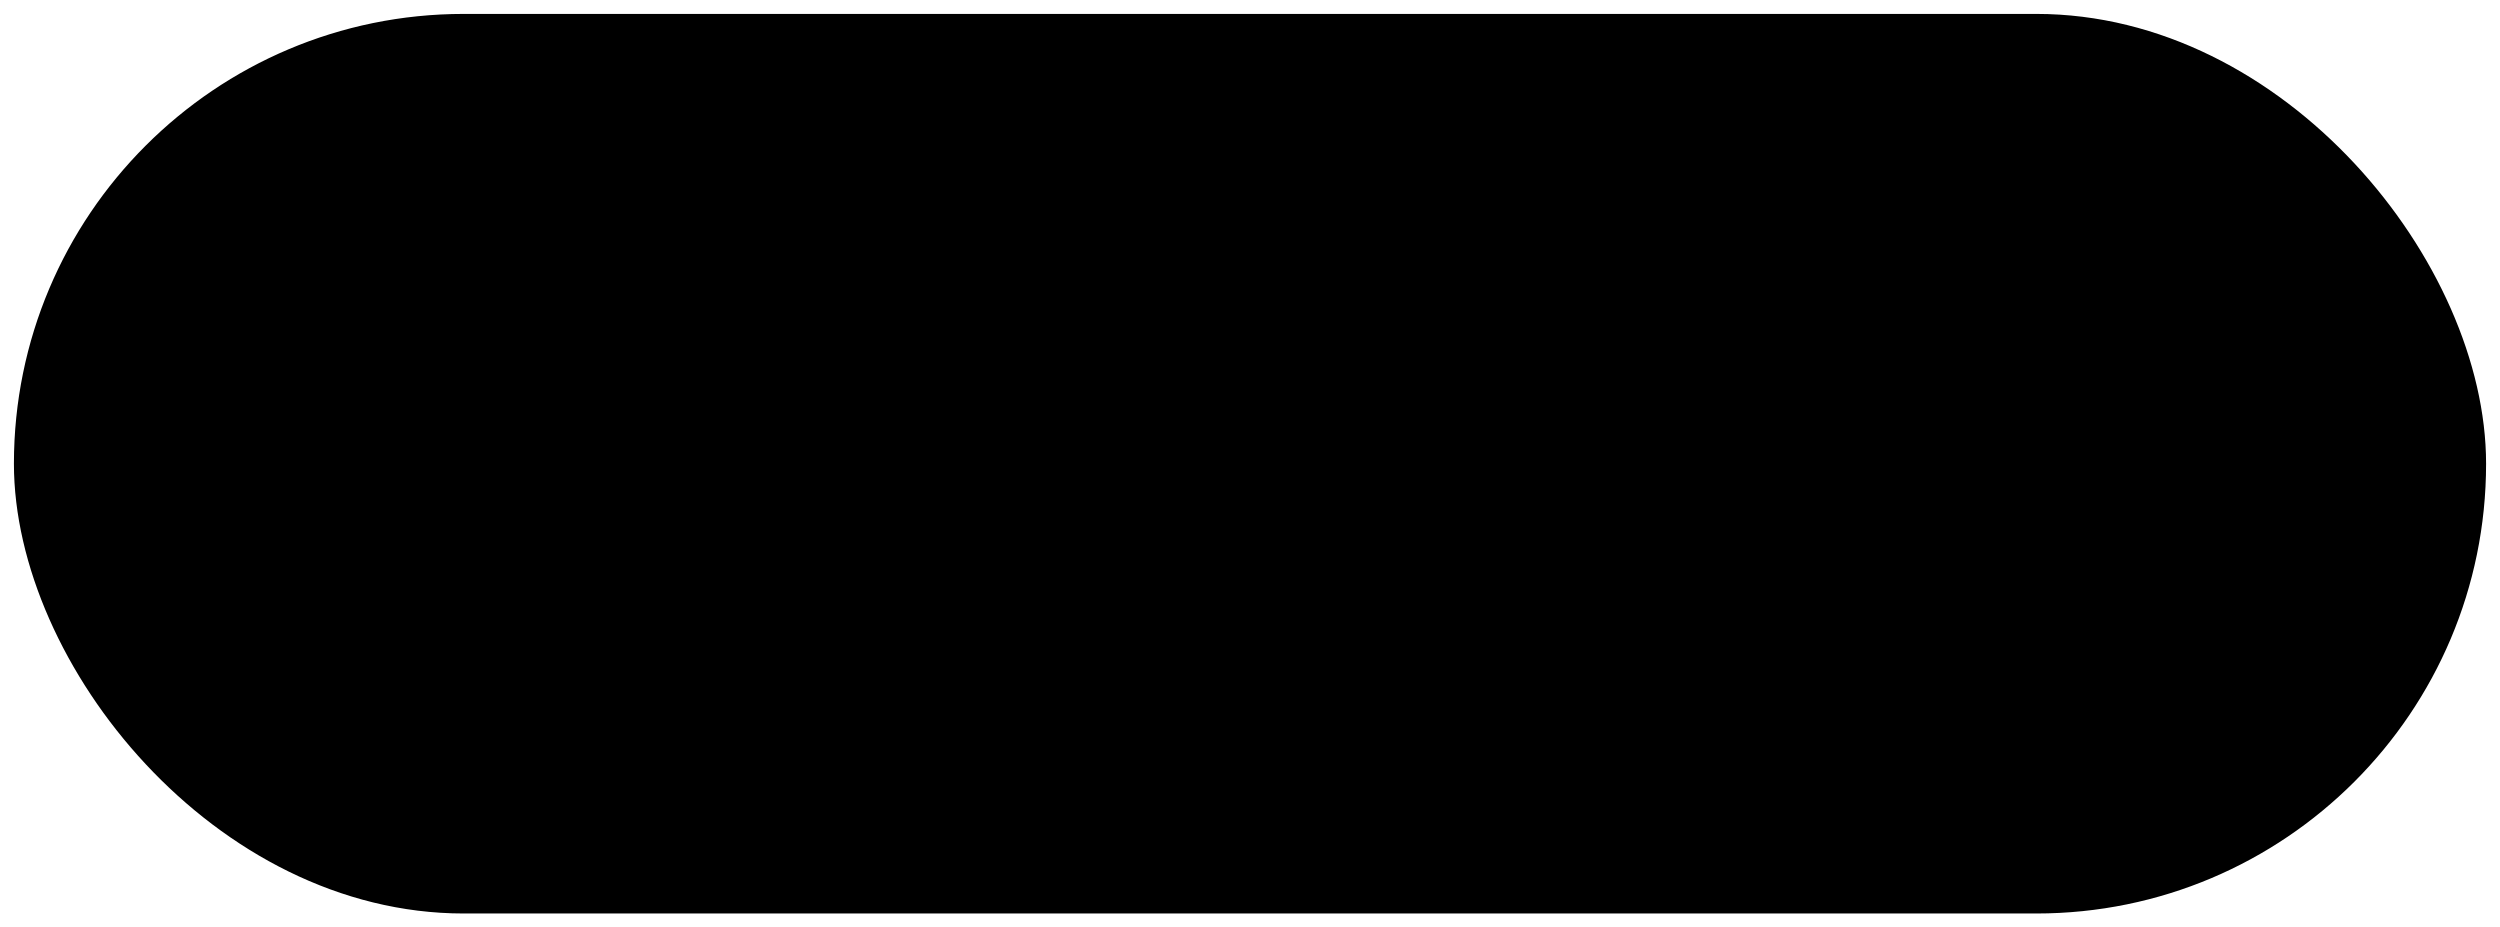 <svg class="play" xmlns="http://www.w3.org/2000/svg" viewBox="0 0 89.82 33.32">
  <title>Play</title>
  <g>
    <rect class="background" x="0.5" y="0.5" width="88.82" height="32.32" rx="16.16" ry="16.16"/>
    <path class="arrow" d="M62.31,13.34l8,4.61a0.3,0.3,0,0,1,0,.53l-8,4.61a0.3,0.3,0,0,1-.46-0.26V13.61A0.3,0.3,0,0,1,62.31,13.34Z" transform="translate(-0.16 -1.42)"/>
    <g class="copy">
      <path class="cls-2" d="M22.76,14.19a0.57,0.57,0,0,1,.57-0.57h2.48c2.26,0,3.56,1.06,3.56,2.93s-1.26,3-3.68,3H23.77v3.37a0.43,0.43,0,0,1-.45.46H23.19a0.4,0.4,0,0,1-.43-0.46v-8.7Zm3,4.44c1.69,0,2.54-.72,2.54-2s-0.85-2-2.5-2h-2v4.1h2Z" transform="translate(-0.16 -1.42)"/>
      <path class="cls-2" d="M31,14a0.4,0.4,0,0,1,.43-0.46h0.13A0.4,0.4,0,0,1,32,14v8.33h4.67a0.4,0.4,0,0,1,.46.43v0.08a0.41,0.41,0,0,1-.46.43H31.59A0.57,0.57,0,0,1,31,22.73V14Z" transform="translate(-0.16 -1.42)"/>
      <path class="cls-2" d="M41.73,13.9a1,1,0,0,1,1.53,0l3.54,9.15a0.67,0.67,0,0,1-1.2-.16l-1.06-2.75H40.38l-1,2.75a0.6,0.6,0,0,1-.58.46,0.62,0.62,0,0,1-.57-0.3Zm2.48,5.34-1.75-4.55-1.75,4.55h3.5Z" transform="translate(-0.16 -1.42)"/>
      <path class="cls-2" d="M50.64,19.27L47.2,14a0.55,0.55,0,0,1,.61-0.43,0.62,0.62,0,0,1,.51.34l2.84,4.44L54,13.92a0.64,0.64,0,0,1,.51-0.36,0.56,0.56,0,0,1,.6.43l-3.44,5.28v3.62a0.4,0.4,0,0,1-.45.46H51.07a0.4,0.4,0,0,1-.43-0.46V19.27Z" transform="translate(-0.16 -1.42)"/>
    </g>
  </g>
</svg>
